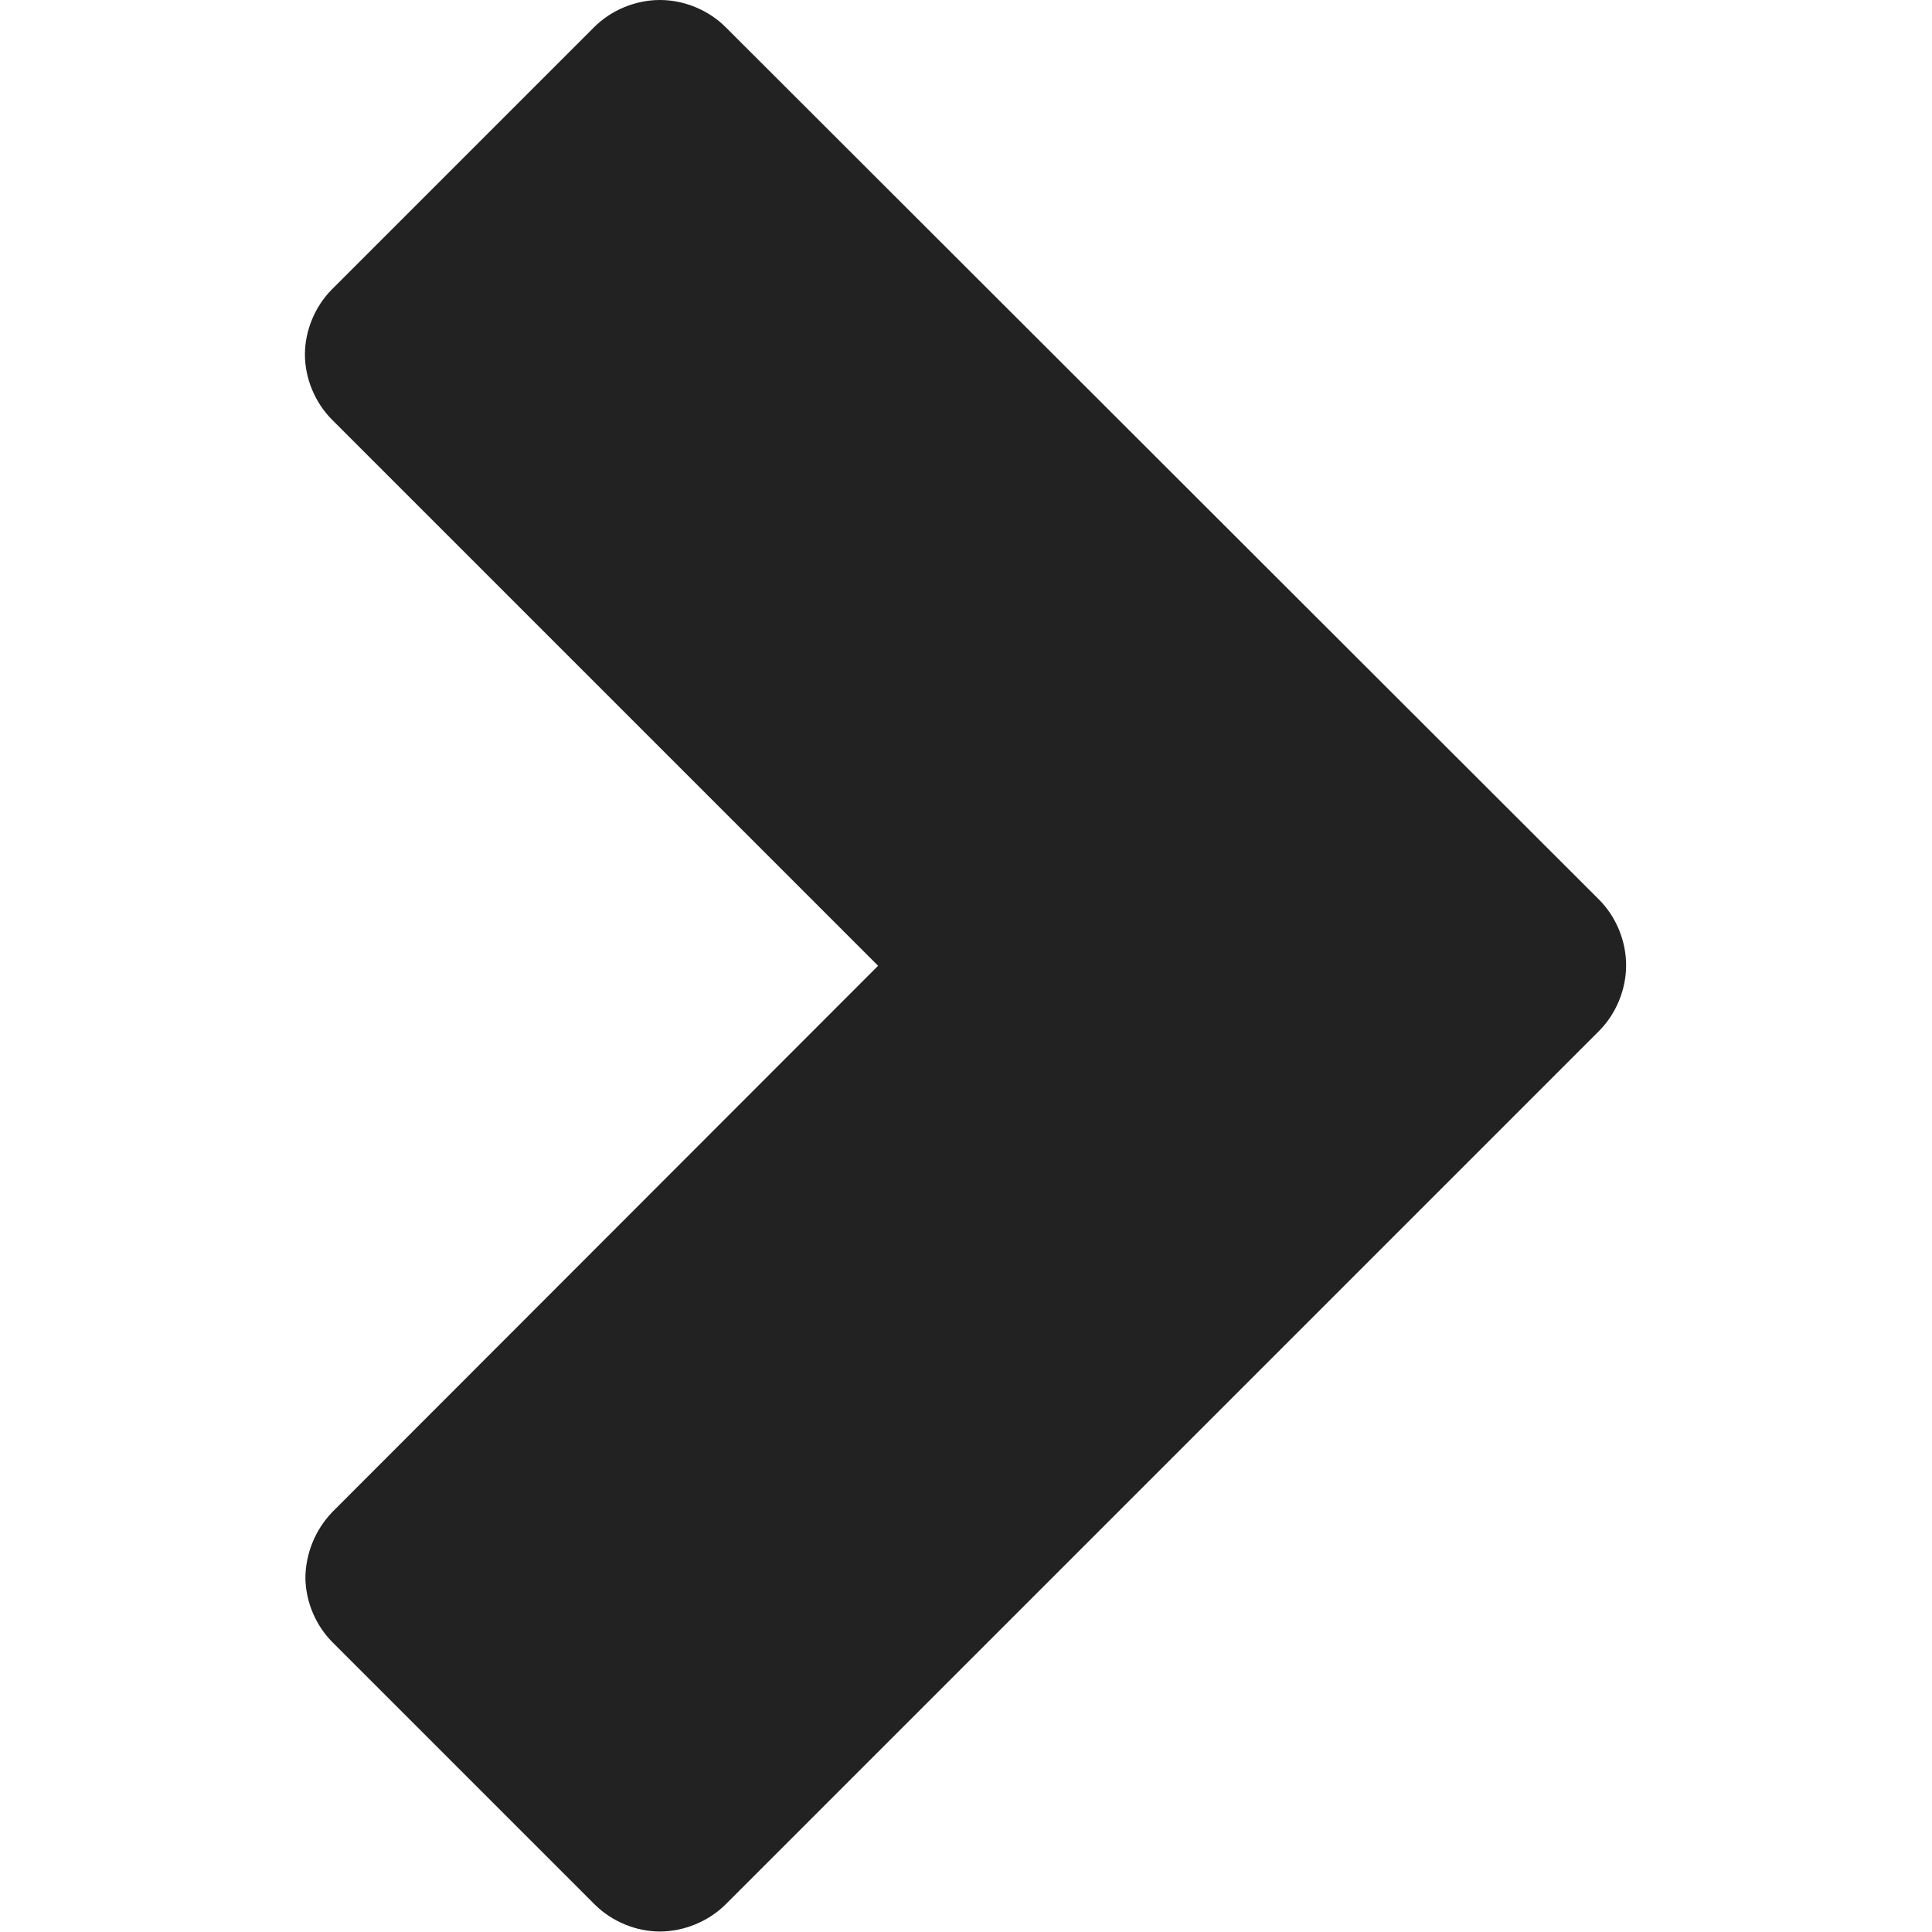 <svg xmlns="http://www.w3.org/2000/svg" viewBox="0 0 405.5 405.5"><path d="M64.1 331.3c.1 5 2.2 9.9 5.7 13.4l55 55c3.6 3.6 8.7 5.7 13.7 5.7s10.2-2.1 13.8-5.7l183.3-183.3c3.6-3.6 5.7-8.7 5.7-13.8s-2.1-10.2-5.7-13.8L152.3 5.7c-3.6-3.6-8.7-5.7-13.8-5.7s-10.2 2.1-13.8 5.7l-55 55c-3.6 3.6-5.7 8.7-5.7 13.7s2.1 10.1 5.7 13.7l114.6 114.6L69.8 317.3c-3.6 3.7-5.7 8.8-5.7 14z" fill="#222"/></svg>